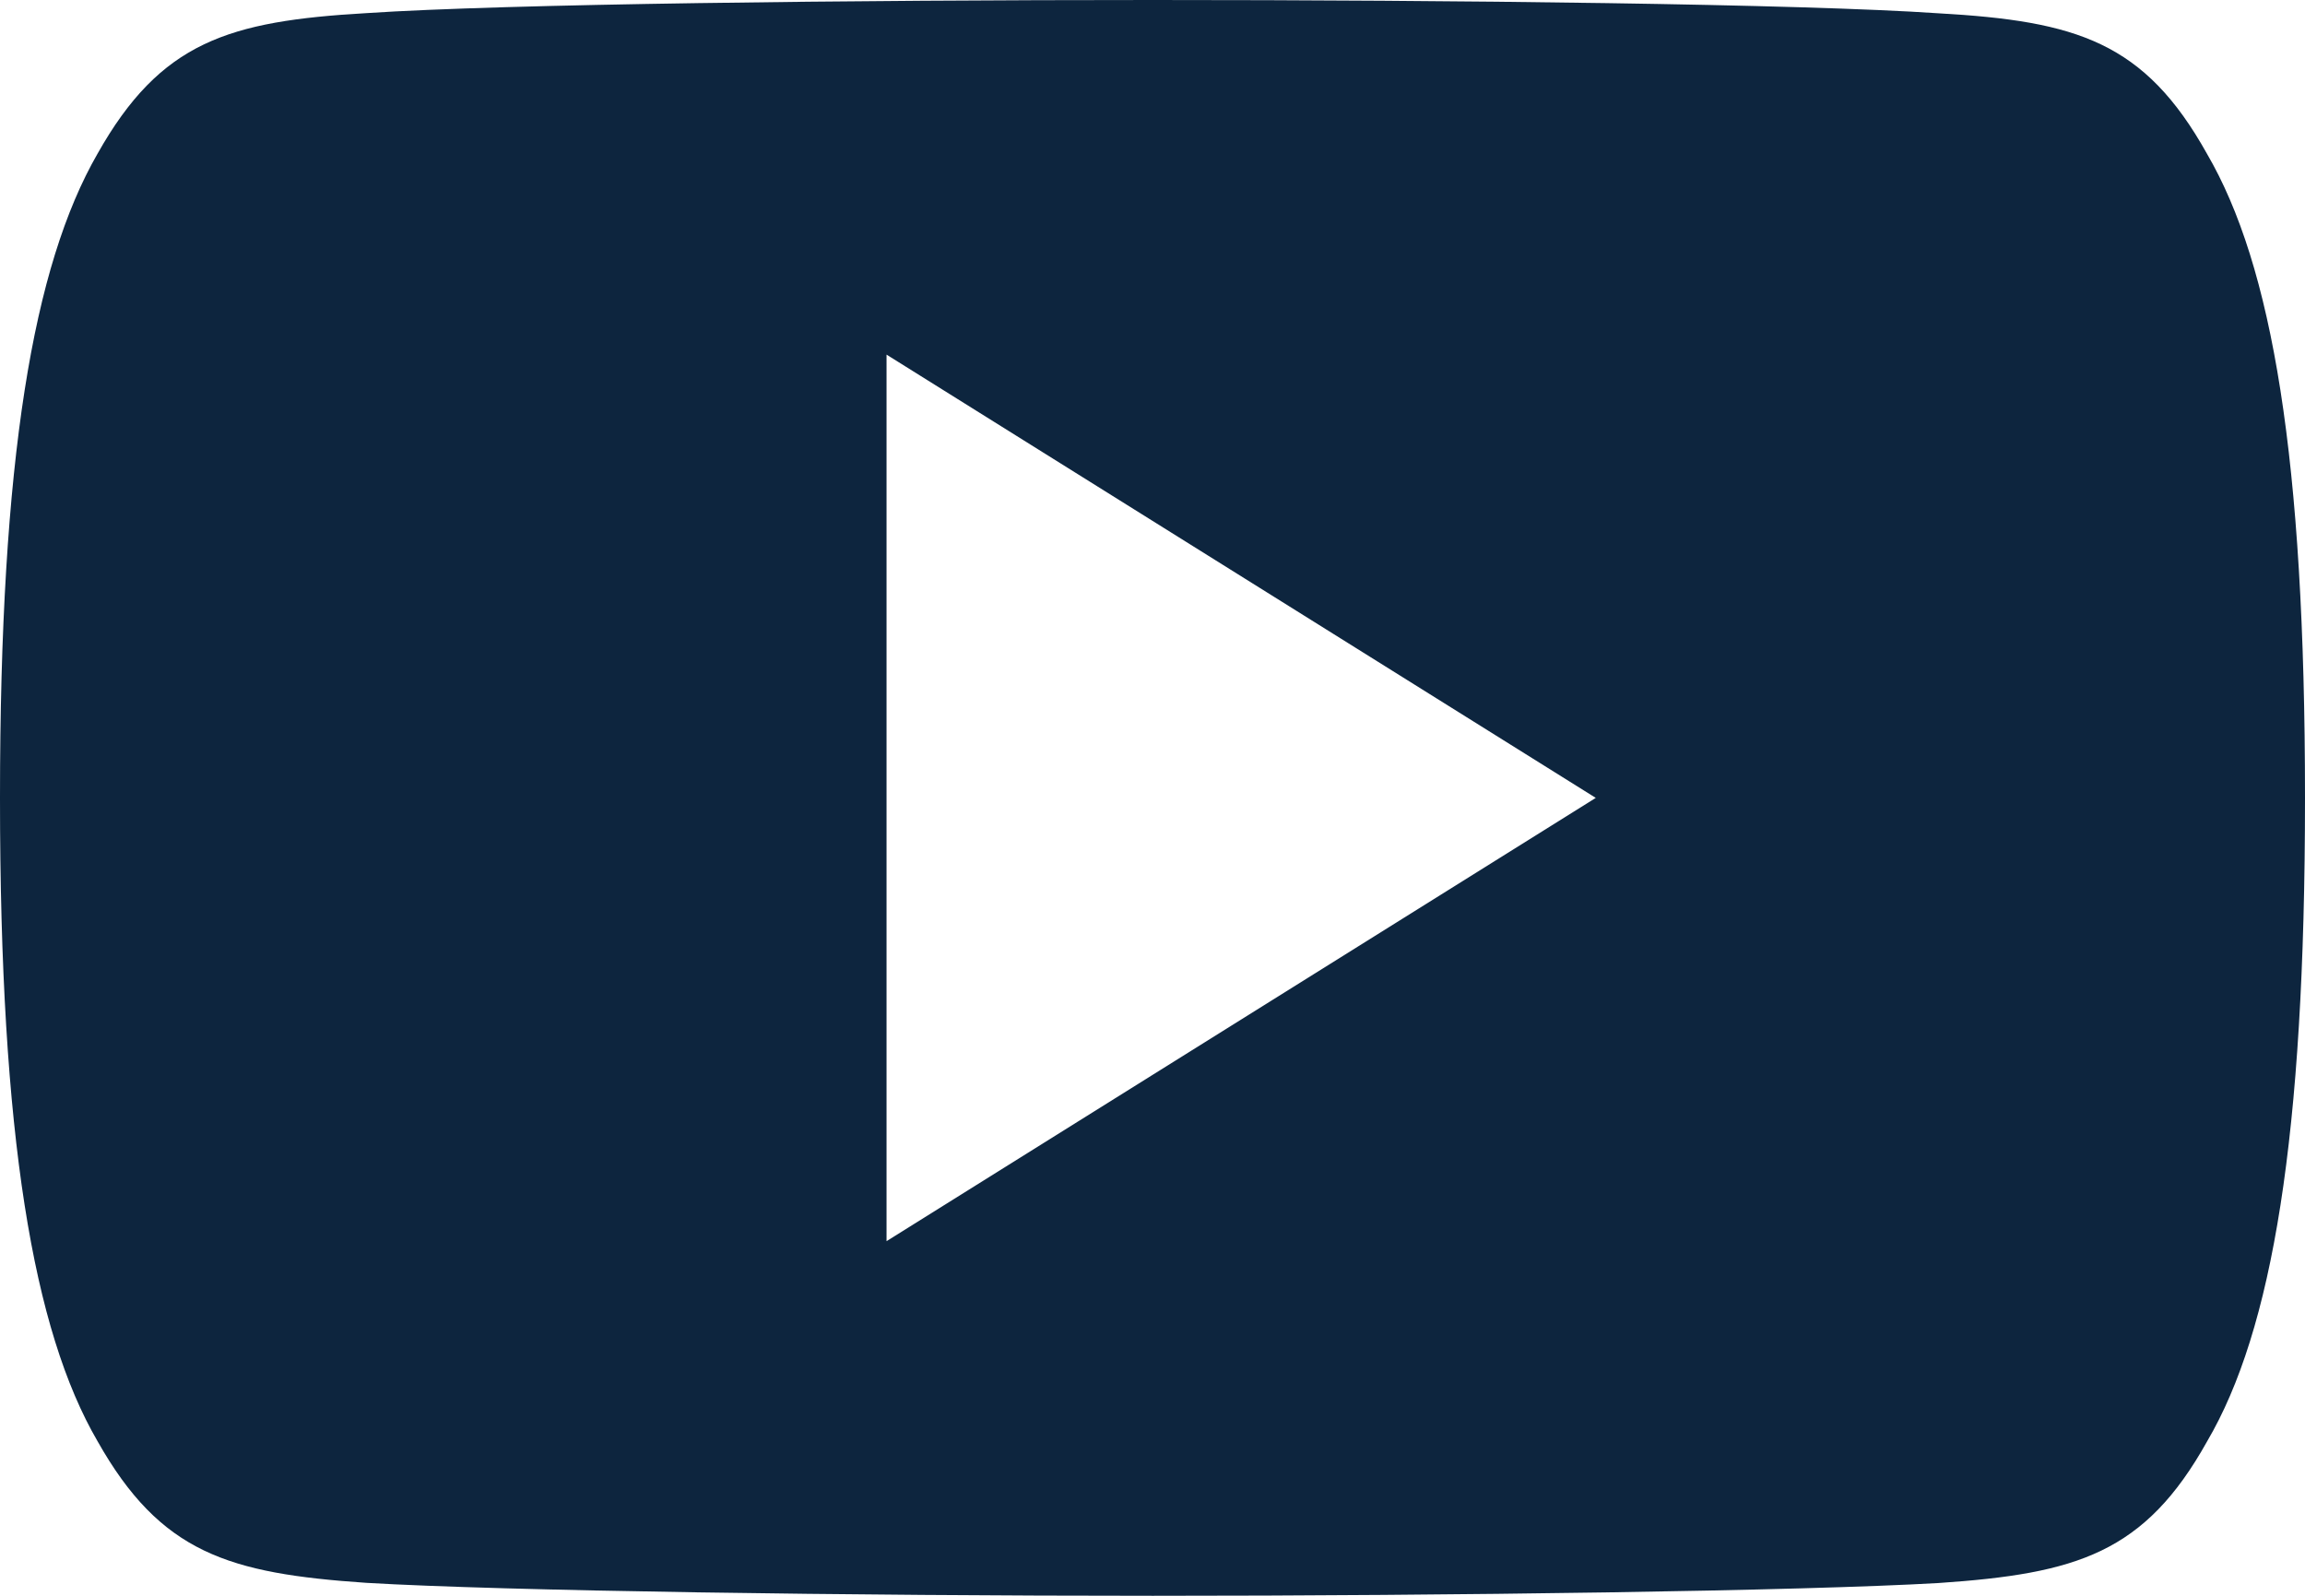 <svg width="13" height="9" viewBox="0 0 13 9" fill="none" xmlns="http://www.w3.org/2000/svg">
<path fill-rule="evenodd" clip-rule="evenodd" d="M10.933 0.075C11.712 0.119 12.095 0.236 12.447 0.867C12.815 1.498 13 2.585 13 4.498V4.501V4.505C13 6.41 12.815 7.504 12.448 8.129C12.096 8.76 11.713 8.875 10.934 8.928C10.155 8.973 8.197 9 6.502 9C4.803 9 2.845 8.973 2.066 8.927C1.289 8.874 0.906 8.759 0.55 8.128C0.187 7.504 0 6.409 0 4.504V4.502V4.5V4.498C0 2.585 0.187 1.498 0.55 0.867C0.906 0.235 1.289 0.119 2.067 0.074C2.845 0.022 4.803 0 6.502 0C8.197 0 10.155 0.022 10.933 0.075ZM9 4.5L5 2V7L9 4.5Z" fill="#0D253E"/>
</svg>

